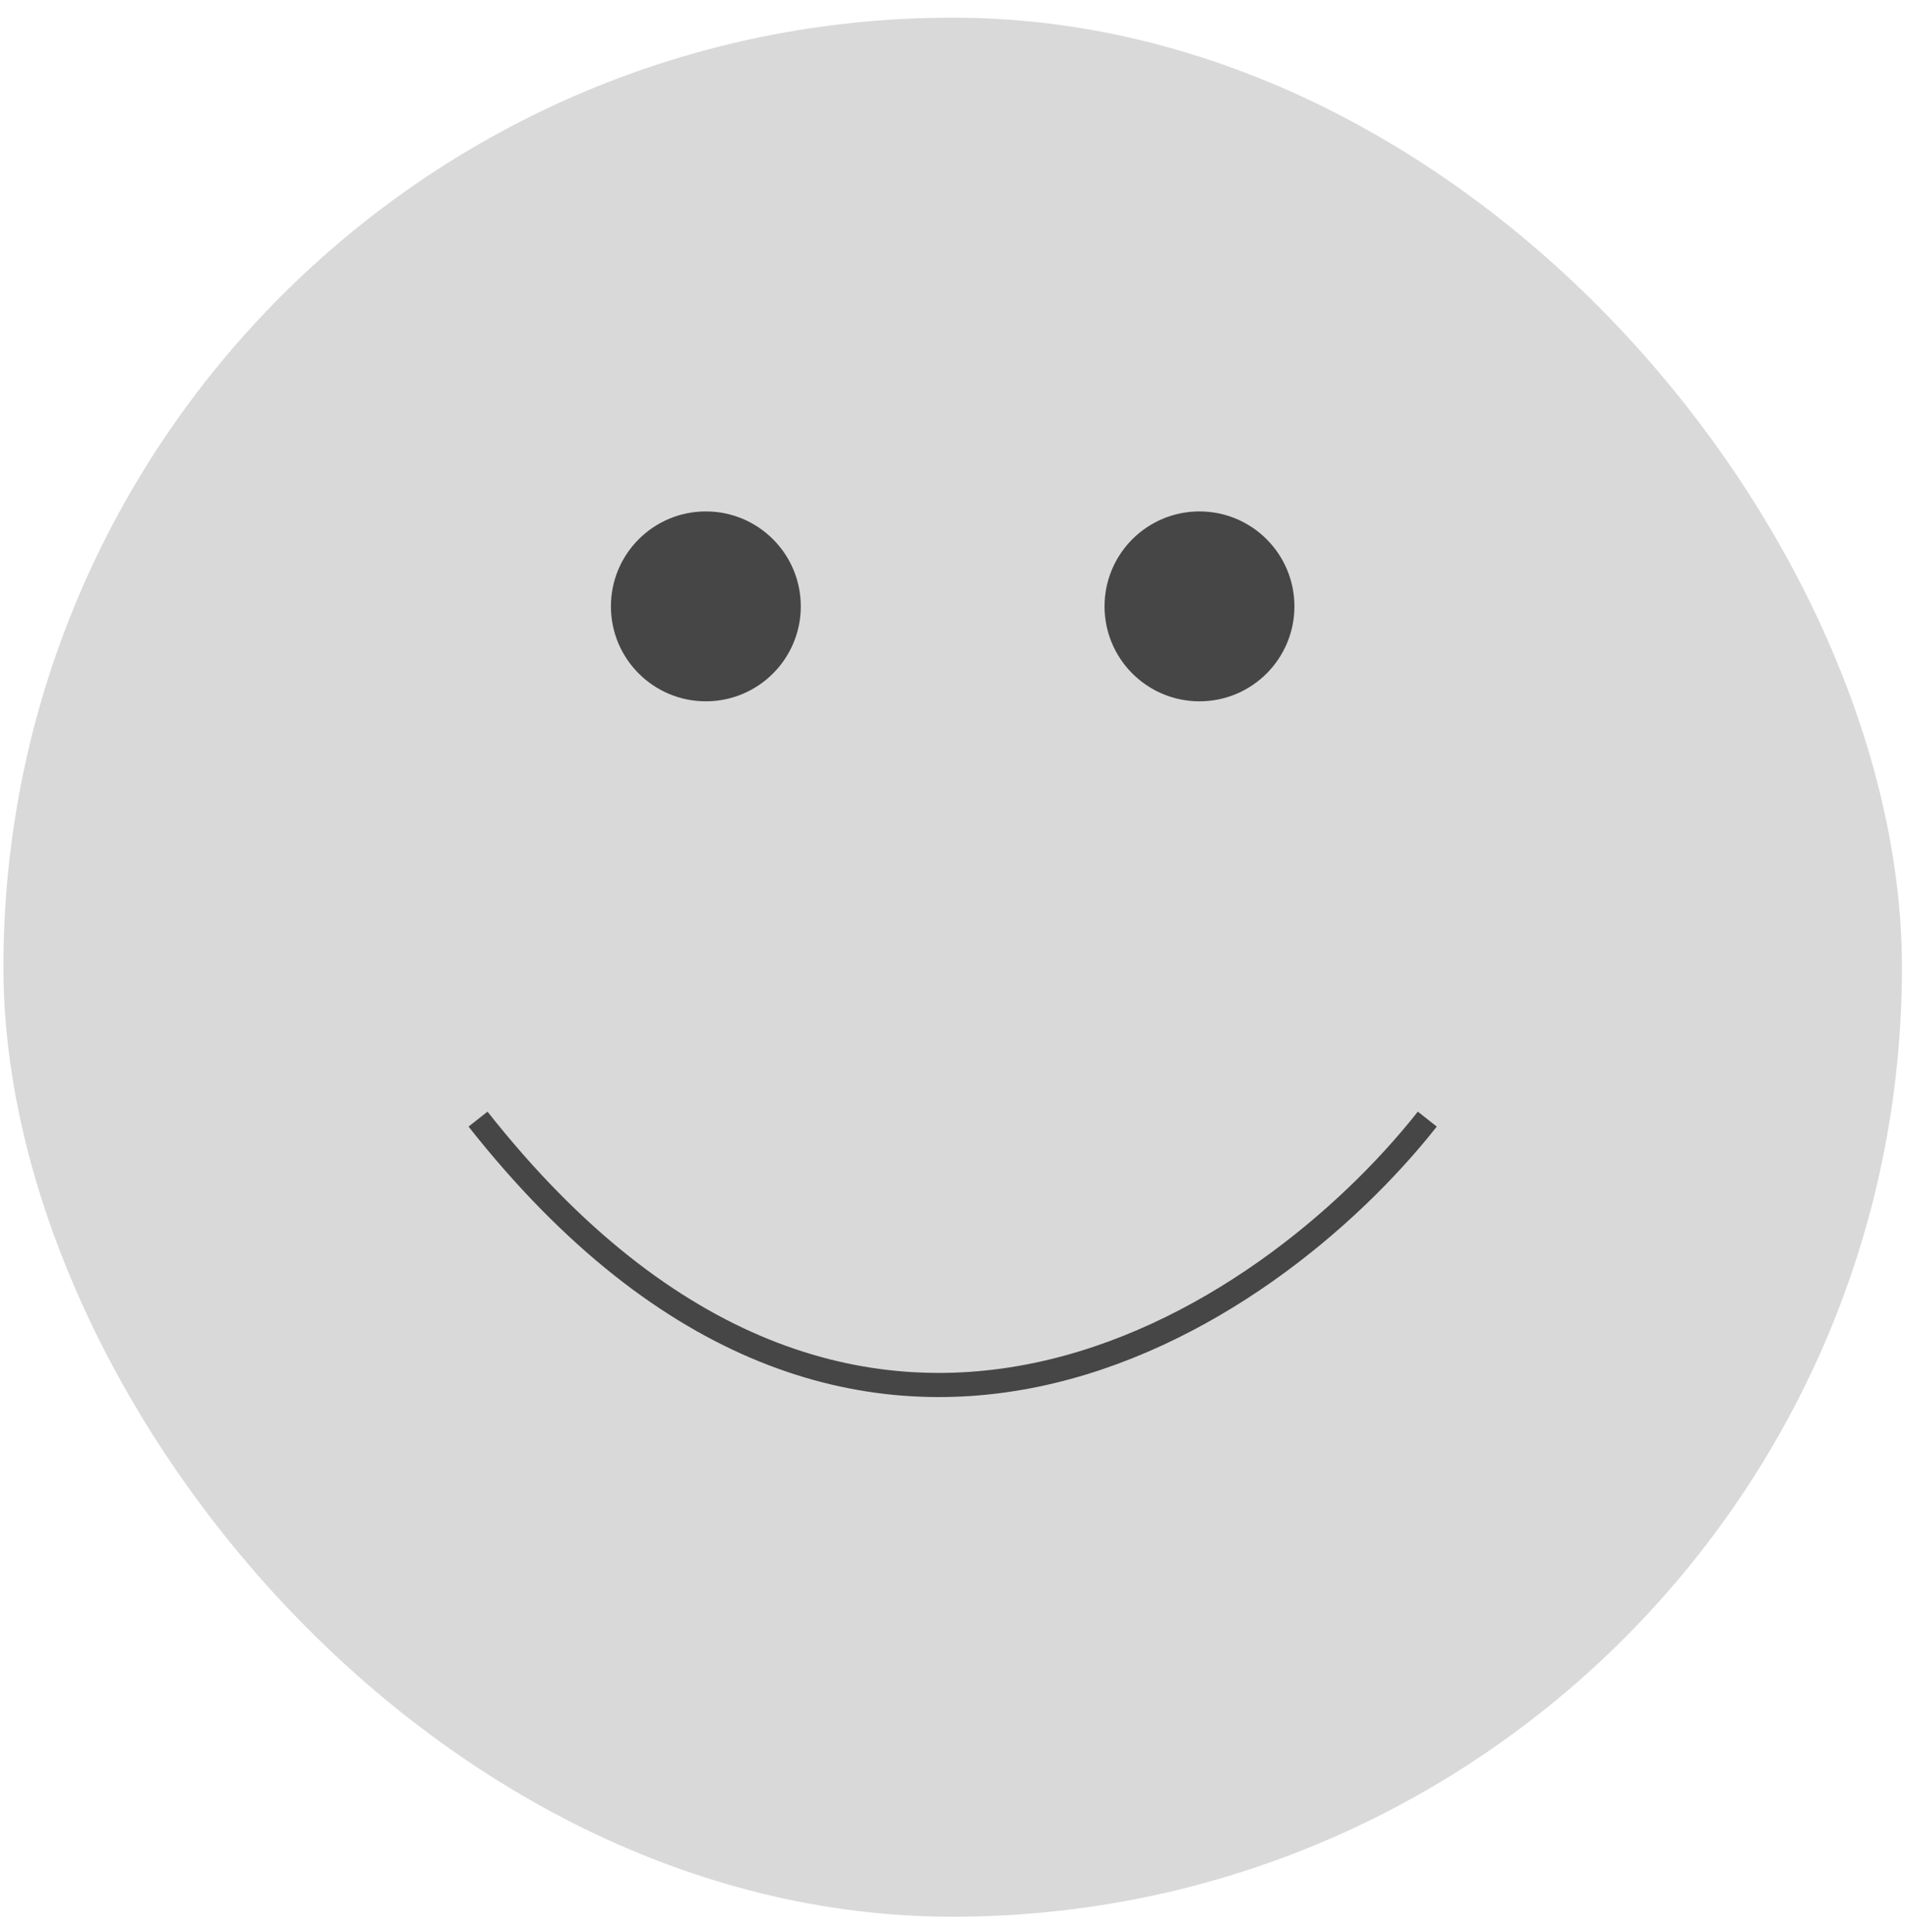 <svg width="79" height="80" viewBox="0 0 79 80" fill="none" xmlns="http://www.w3.org/2000/svg">
<rect x="0.141" y="0.731" width="78.65" height="78.648" rx="39.324" fill="#D9D9D9"/>
<ellipse cx="29.241" cy="25.112" rx="3.933" ry="3.932" fill="#464646"/>
<ellipse cx="49.69" cy="25.112" rx="3.933" ry="3.932" fill="#464646"/>
<path d="M19.803 46.347C35.533 66.289 52.574 54.656 59.128 46.347" stroke="#464646"/>
</svg>
